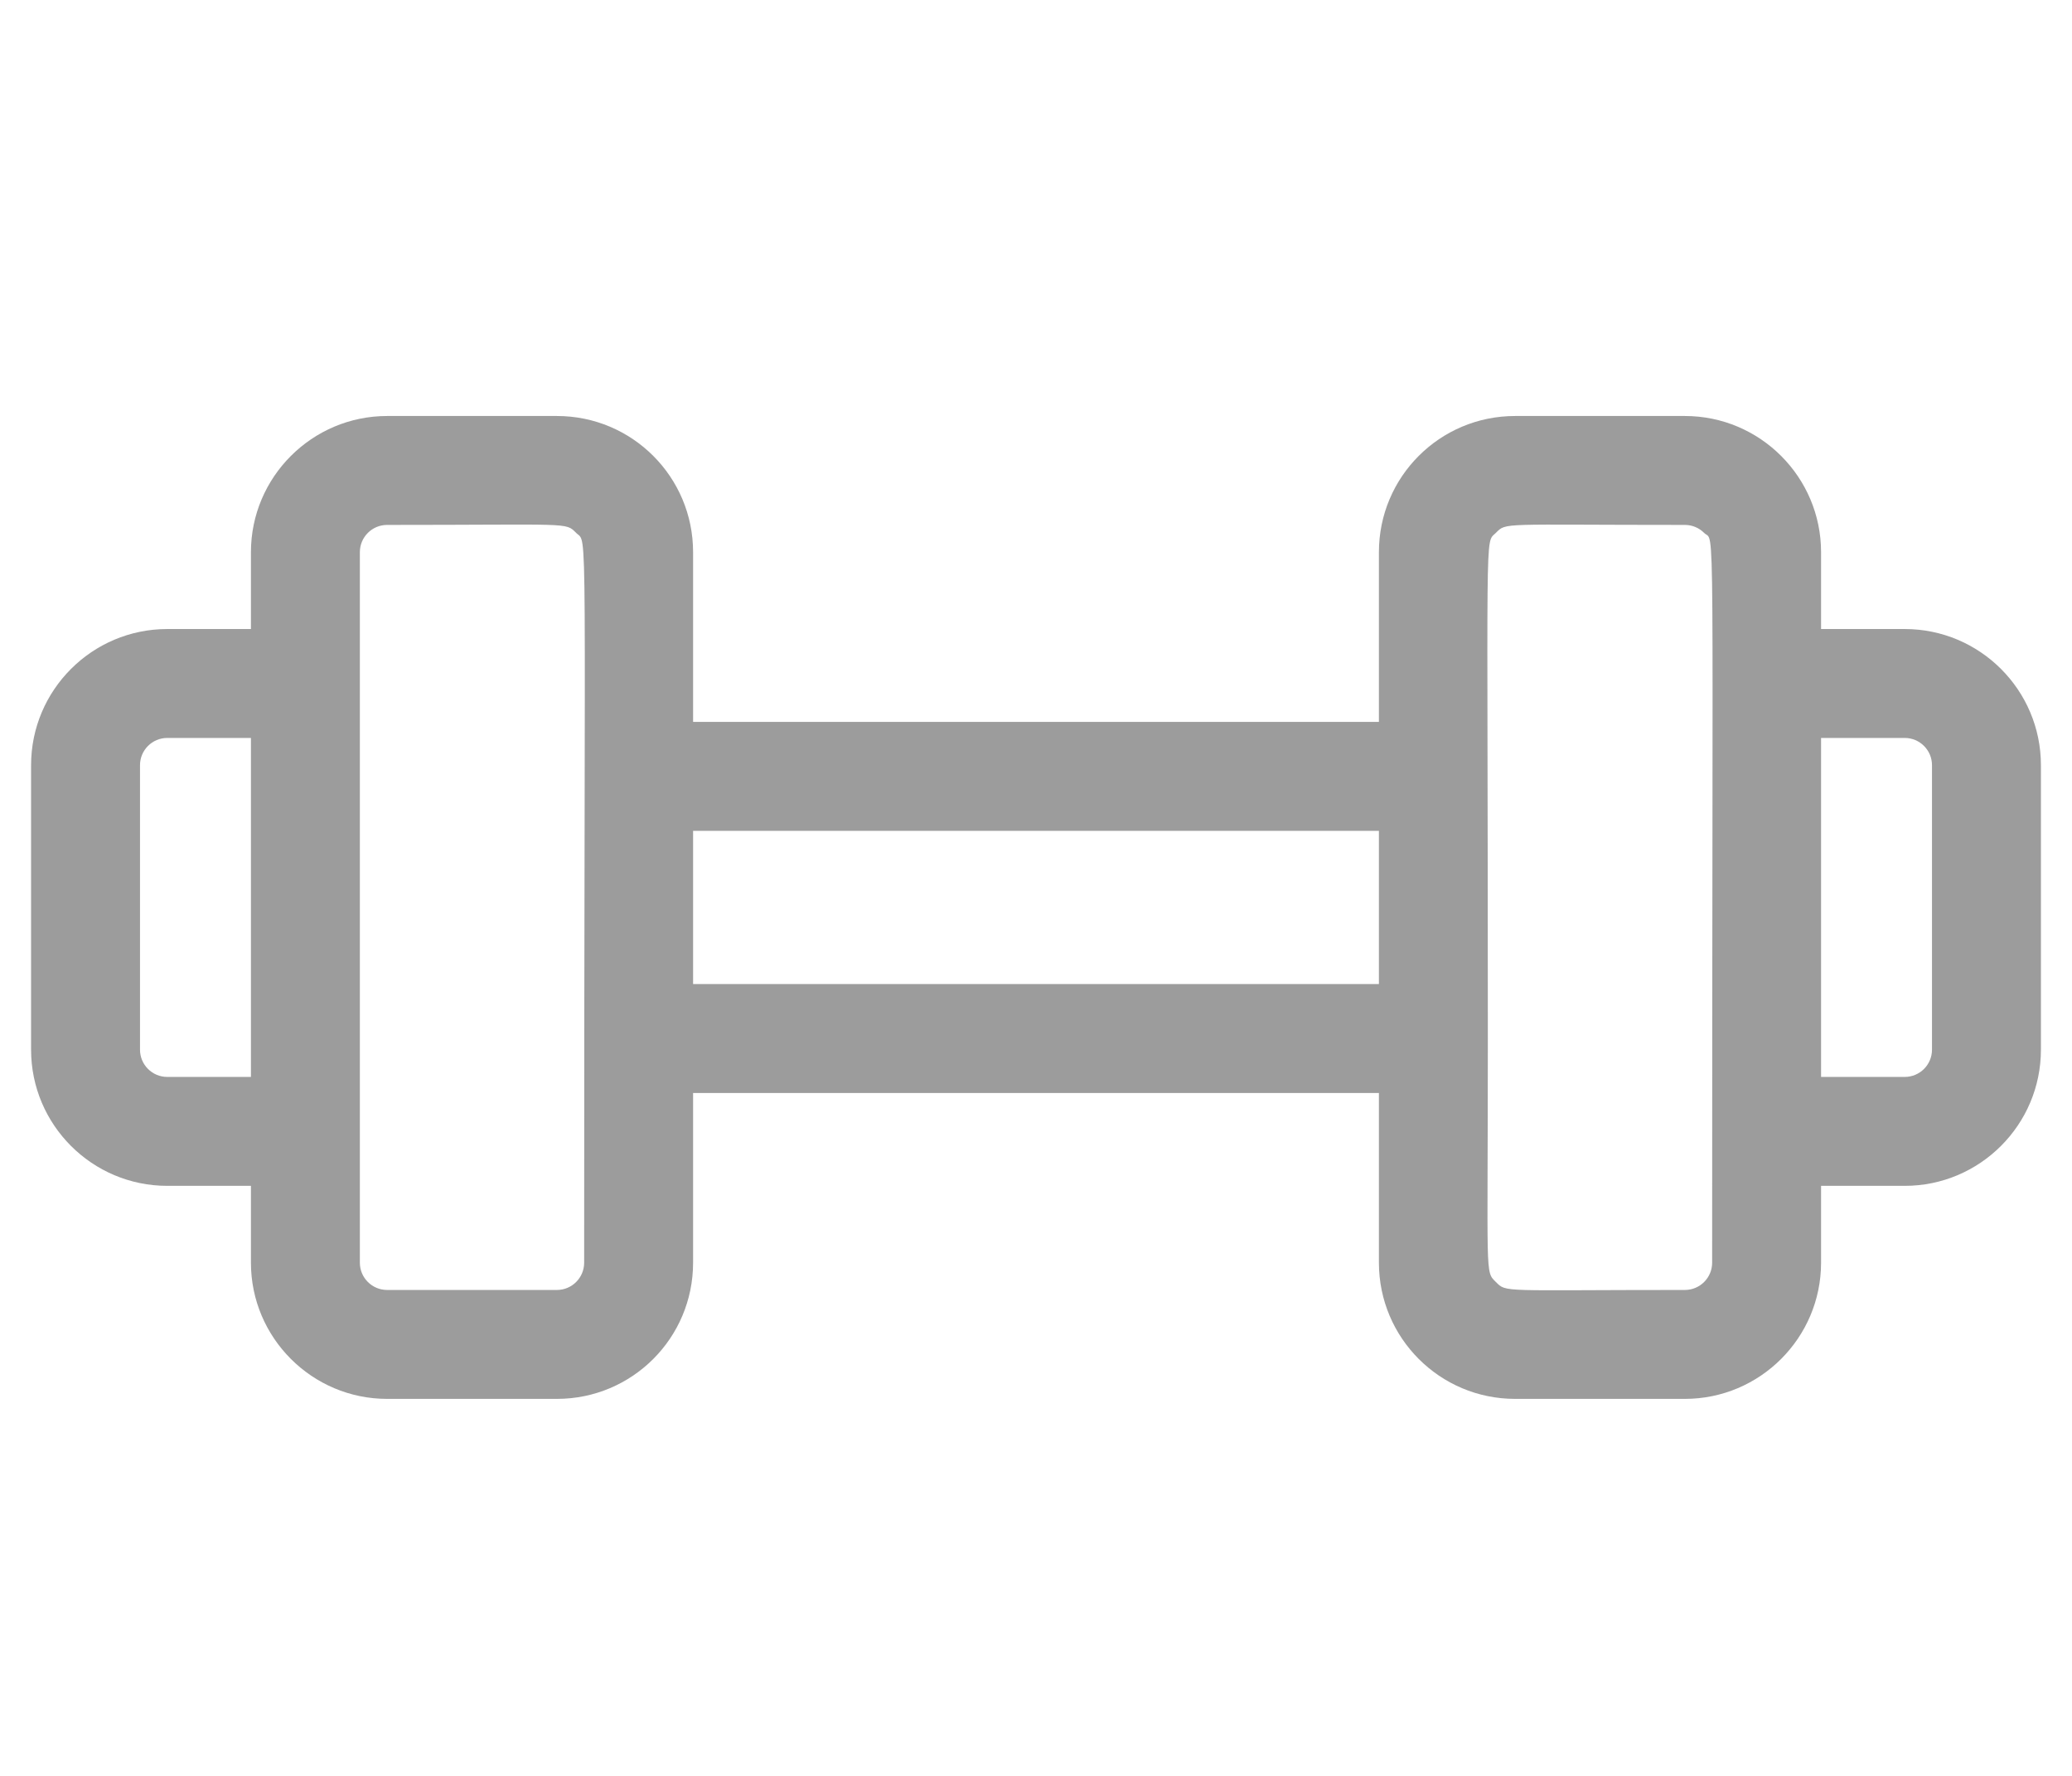 <svg width="28" height="24" viewBox="0 0 28 24" fill="none" xmlns="http://www.w3.org/2000/svg">
<path d="M24.609 16.026H25.74C26.755 16.026 27.58 15.2 27.58 14.186L27.58 10.341C27.58 9.326 26.755 8.501 25.74 8.501L24.609 8.501L24.609 7.462C24.609 6.448 23.784 5.622 22.769 5.622L20.474 5.622C19.457 5.622 18.634 6.445 18.634 7.462L18.634 9.756L9.366 9.756L9.366 7.462C9.366 6.445 8.543 5.622 7.526 5.622L5.231 5.622C4.217 5.622 3.391 6.448 3.391 7.462L3.391 8.501L2.26 8.501C1.245 8.501 0.42 9.326 0.42 10.341L0.42 14.186C0.42 15.201 1.245 16.026 2.26 16.026H3.391L3.391 17.065C3.391 18.079 4.217 18.905 5.231 18.905L7.526 18.905C8.543 18.905 9.366 18.082 9.366 17.065L9.366 14.771L18.634 14.771V17.065C18.634 18.081 19.457 18.905 20.474 18.905L22.769 18.905C23.784 18.905 24.609 18.079 24.609 17.065L24.609 16.026ZM25.74 9.973C25.943 9.973 26.108 10.138 26.108 10.341L26.108 14.186C26.108 14.389 25.943 14.554 25.74 14.554H24.609L24.609 9.973L25.74 9.973ZM2.26 14.554C2.057 14.554 1.892 14.389 1.892 14.186L1.892 10.341C1.892 10.138 2.057 9.973 2.26 9.973L3.391 9.973L3.391 14.554L2.26 14.554ZM7.526 17.433H5.231C5.028 17.433 4.863 17.268 4.863 17.065C4.863 14.981 4.863 9.581 4.863 7.462C4.863 7.259 5.028 7.094 5.231 7.094C7.722 7.094 7.639 7.055 7.786 7.202C7.949 7.365 7.894 6.715 7.894 17.065C7.894 17.268 7.729 17.433 7.526 17.433ZM9.366 13.299L9.366 11.228L18.634 11.228L18.634 13.299L9.366 13.299ZM22.769 17.433C20.278 17.433 20.361 17.471 20.214 17.325C20.066 17.176 20.106 17.296 20.106 14.035C20.106 6.953 20.06 7.356 20.214 7.202C20.359 7.057 20.27 7.094 22.769 7.094C22.87 7.094 22.962 7.135 23.029 7.202C23.181 7.354 23.137 6.553 23.137 17.065C23.137 17.268 22.972 17.433 22.769 17.433Z" fill="#9C9C9C"/>
</svg>
